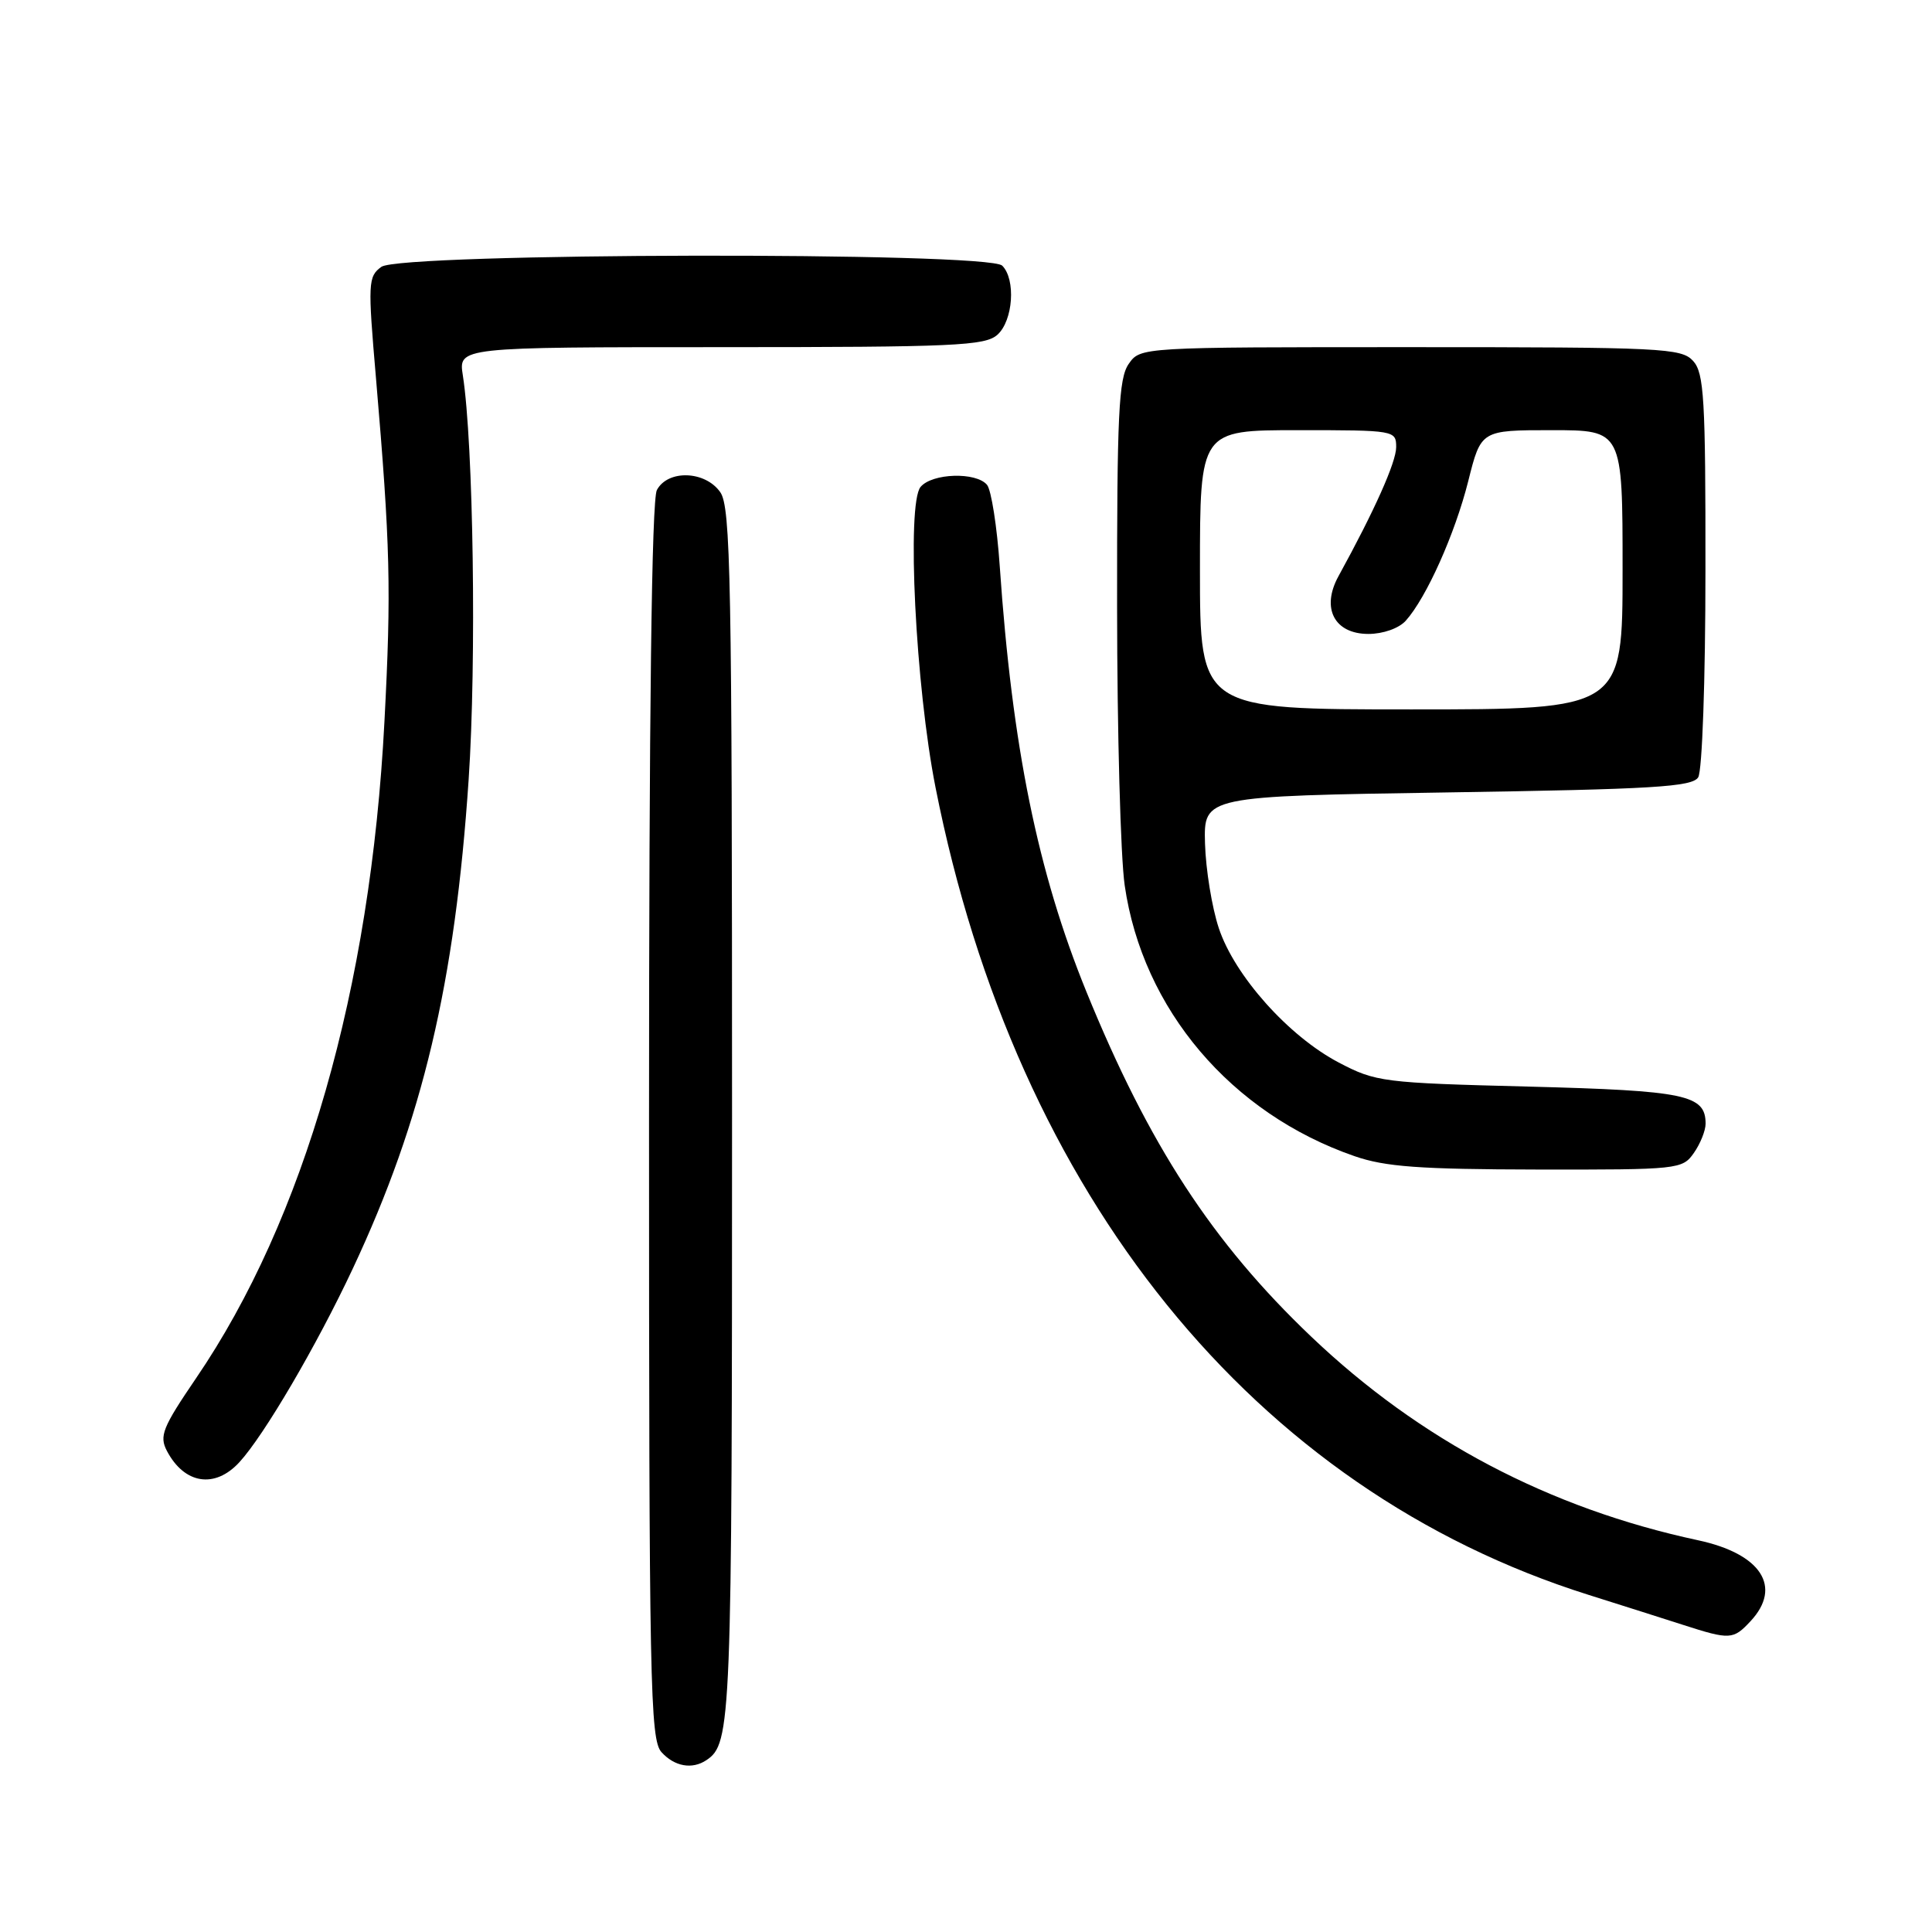 <?xml version="1.0" encoding="UTF-8" standalone="no"?>
<!DOCTYPE svg PUBLIC "-//W3C//DTD SVG 1.1//EN" "http://www.w3.org/Graphics/SVG/1.1/DTD/svg11.dtd" >
<svg xmlns="http://www.w3.org/2000/svg" xmlns:xlink="http://www.w3.org/1999/xlink" version="1.1" viewBox="0 0 256 256">
 <g >
 <path fill="currentColor"
d=" M 93.60 233.23 C 96.90 231.03 97.00 228.47 97.00 147.79 C 97.00 76.69 96.82 67.19 95.44 65.22 C 93.45 62.37 88.50 62.20 87.04 64.93 C 86.35 66.22 86.00 94.17 86.00 148.61 C 86.00 223.26 86.14 230.50 87.65 232.17 C 89.38 234.08 91.72 234.49 93.60 233.23 Z  M 231.96 214.81 C 236.20 210.26 233.35 205.88 224.99 204.09 C 205.31 199.87 188.14 190.83 173.74 177.11 C 160.64 164.63 152.23 151.72 143.95 131.40 C 137.50 115.55 134.12 98.98 132.47 75.00 C 132.11 69.78 131.35 64.94 130.79 64.25 C 129.35 62.51 123.51 62.69 121.98 64.52 C 120.11 66.78 121.31 90.97 123.97 104.38 C 134.67 158.45 166.17 197.38 210.50 211.33 C 214.90 212.72 220.53 214.50 223.00 215.30 C 229.24 217.31 229.66 217.28 231.96 214.81 Z  M 31.72 193.75 C 35.00 190.18 41.95 178.32 46.75 168.09 C 56.00 148.38 60.29 130.29 62.10 103.26 C 63.15 87.67 62.73 58.74 61.33 49.75 C 60.74 46.00 60.74 46.00 95.54 46.00 C 126.52 46.00 130.54 45.82 132.17 44.35 C 134.25 42.47 134.62 37.02 132.80 35.20 C 130.94 33.34 53.07 33.49 50.53 35.36 C 48.77 36.64 48.73 37.48 49.82 50.11 C 51.72 72.37 51.86 78.04 50.94 95.62 C 49.10 131.01 40.33 161.57 25.98 182.62 C 21.53 189.16 21.08 190.28 22.12 192.26 C 24.44 196.66 28.47 197.29 31.72 193.75 Z  M 224.44 152.78 C 225.30 151.56 226.00 149.81 226.00 148.90 C 226.00 145.07 223.38 144.52 202.60 143.98 C 183.23 143.49 182.31 143.37 177.39 140.79 C 170.74 137.30 163.59 129.29 161.50 122.99 C 160.59 120.26 159.77 115.21 159.67 111.77 C 159.50 105.50 159.50 105.50 191.79 105.00 C 219.02 104.58 224.22 104.27 225.02 103.00 C 225.55 102.16 225.98 90.15 225.98 75.58 C 226.00 52.85 225.80 49.43 224.35 47.83 C 222.80 46.12 220.30 46.00 186.90 46.00 C 151.11 46.00 151.11 46.00 149.56 48.22 C 148.23 50.12 148.00 54.89 148.02 80.47 C 148.03 96.99 148.48 113.57 149.03 117.33 C 151.40 133.73 163.12 147.54 179.49 153.20 C 183.55 154.61 188.14 154.94 203.69 154.97 C 222.41 155.00 222.93 154.94 224.44 152.78 Z  M 159.00 75.50 C 159.00 57.00 159.00 57.00 172.00 57.00 C 184.82 57.00 185.00 57.03 185.00 59.25 C 185.00 61.24 182.13 67.66 177.35 76.36 C 175.03 80.59 176.81 84.00 181.32 84.00 C 183.26 84.00 185.36 83.26 186.27 82.25 C 189.00 79.21 192.79 70.75 194.55 63.75 C 196.24 57.00 196.24 57.00 205.62 57.00 C 215.00 57.00 215.00 57.00 215.00 75.50 C 215.00 94.00 215.00 94.00 187.00 94.00 C 159.00 94.00 159.00 94.00 159.00 75.50 Z "/>
</g>
</svg>
